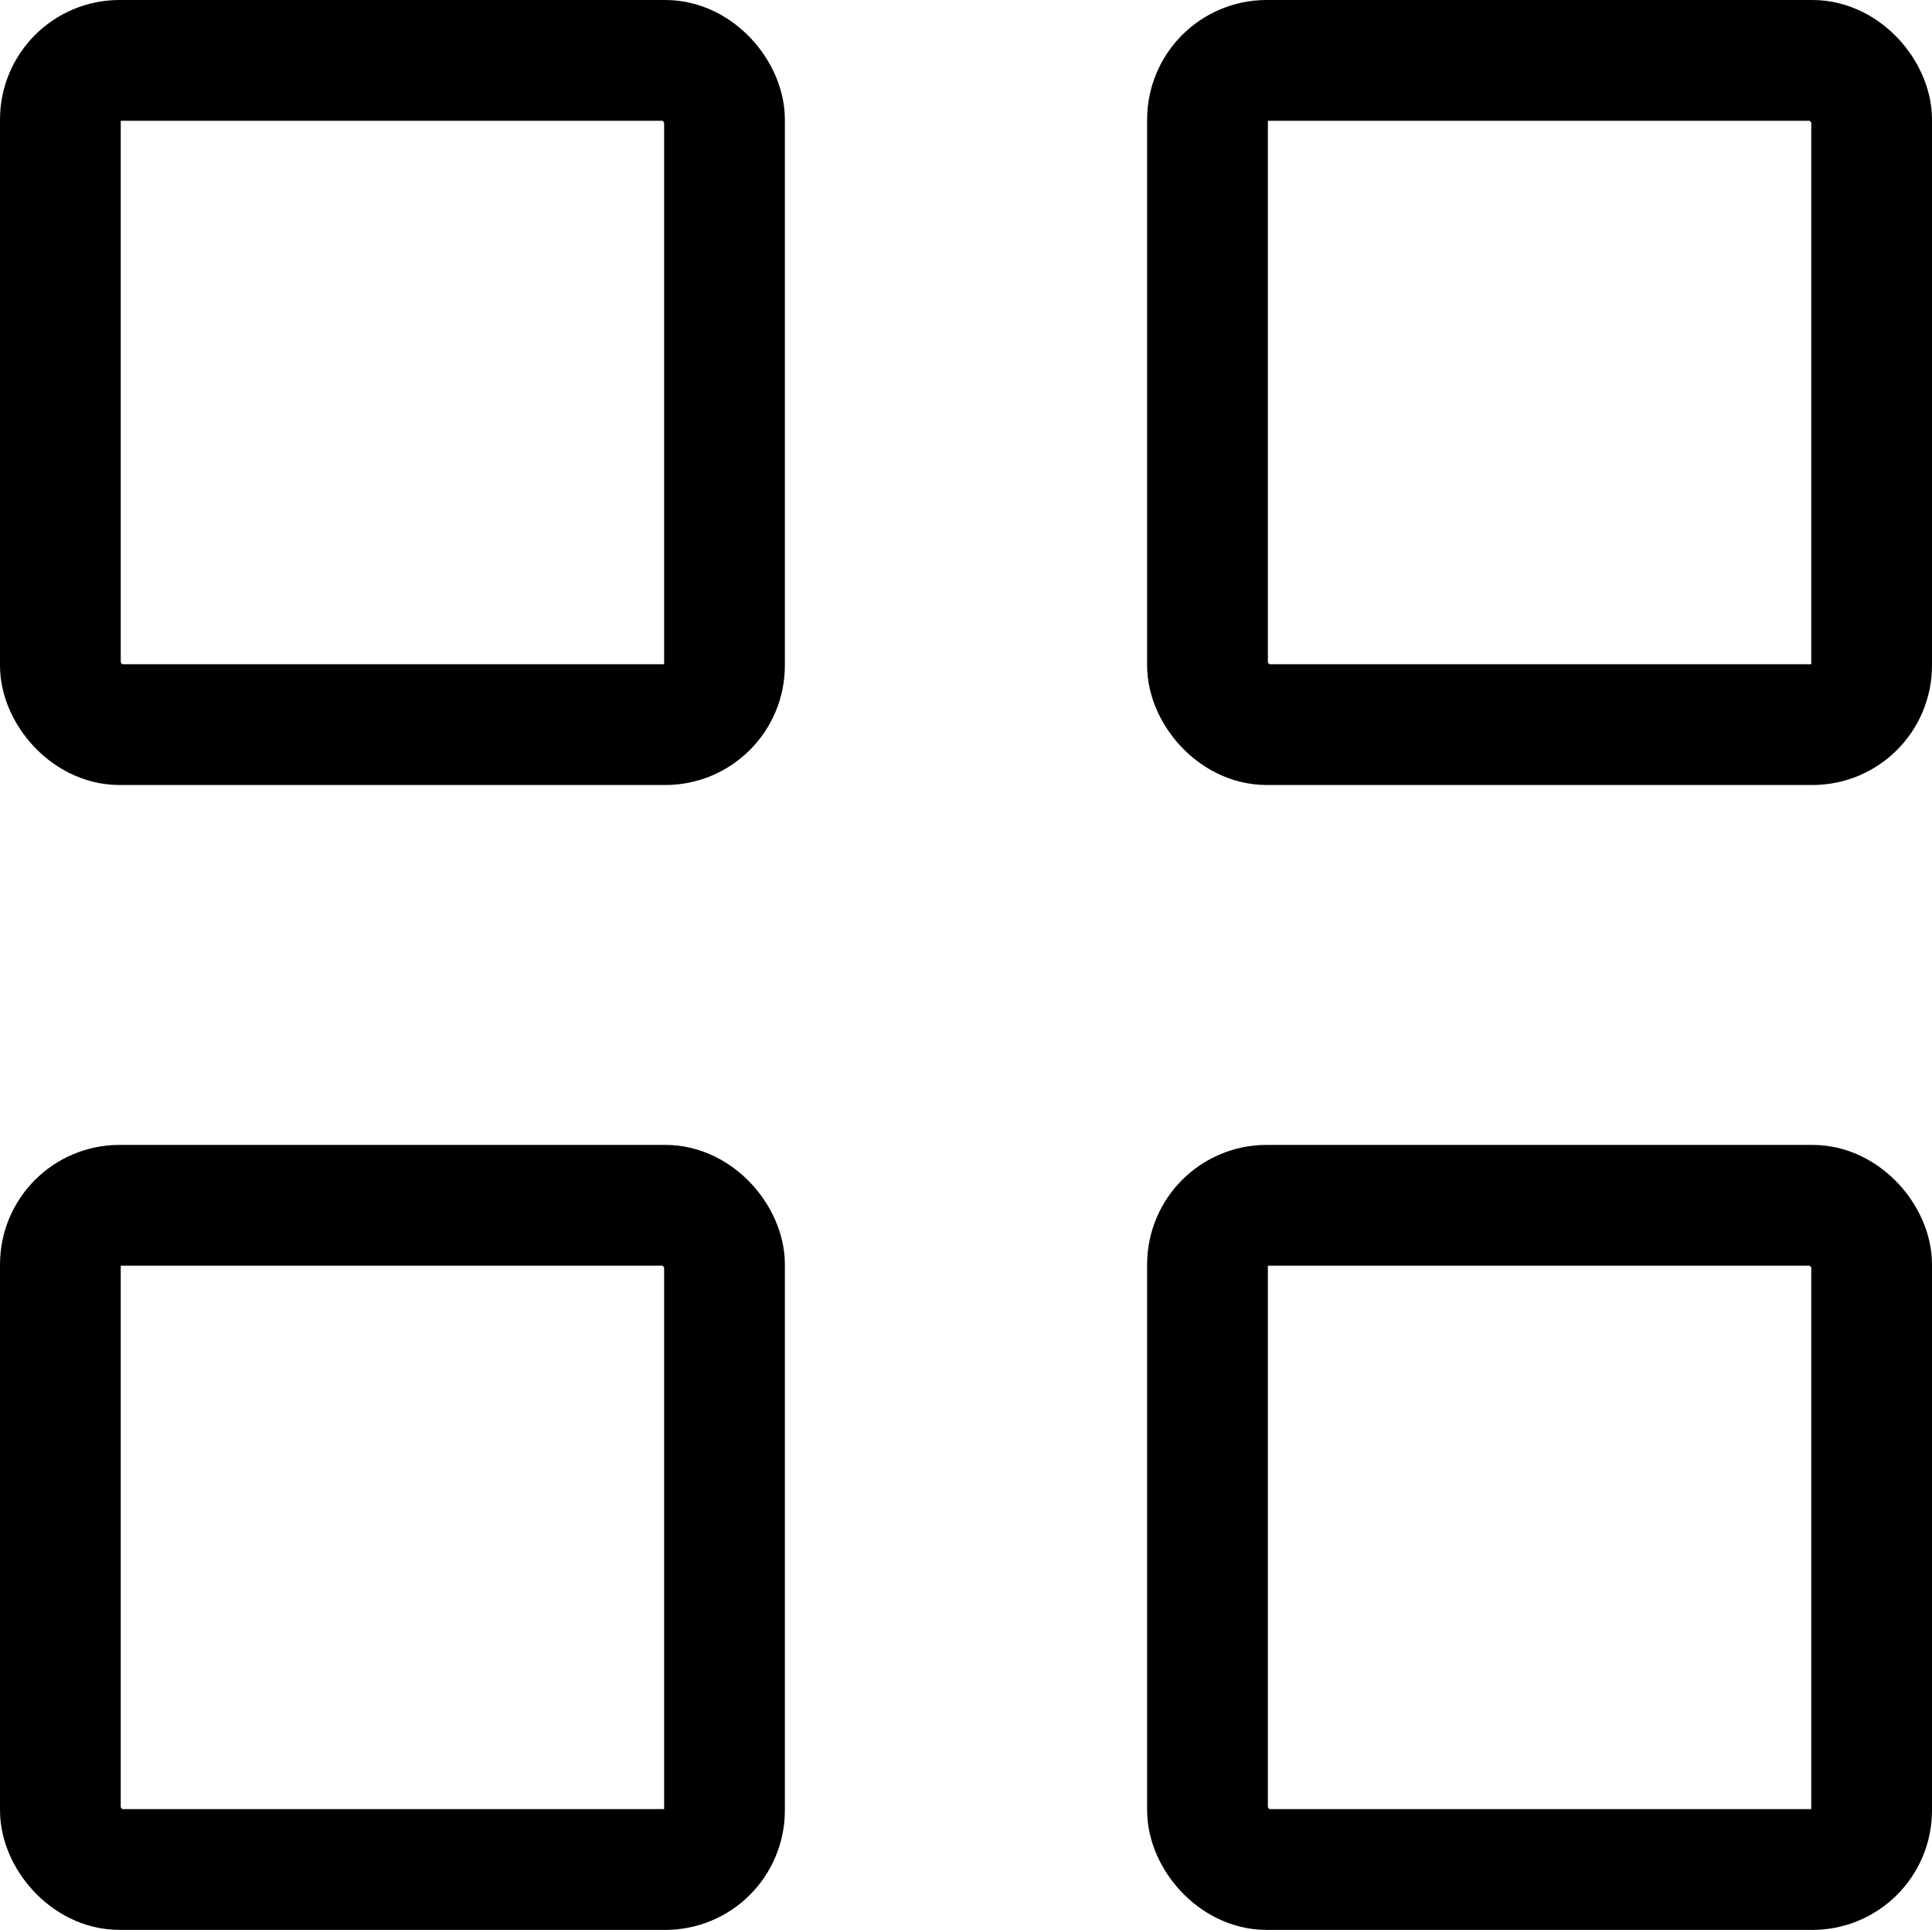 <?xml version="1.0" encoding="UTF-8"?>
<svg id="Layer_1" data-name="Layer 1" xmlns="http://www.w3.org/2000/svg" viewBox="0 0 16 15.98">
  <defs>
    <style>
      .cls-1 {
        fill: none;
        stroke: #000;
        stroke-miterlimit: 10;
      }
    </style>
  </defs>
  <rect class="cls-1" x="10" y=".5" width="5.5" height="5.5" rx=".49" ry=".49"/>
  <rect class="cls-1" x=".5" y=".5" width="5.5" height="5.5" rx=".49" ry=".49"/>
  <rect class="cls-1" x="10" y="9.98" width="5.5" height="5.5" rx=".49" ry=".49"/>
  <rect class="cls-1" x=".5" y="9.98" width="5.5" height="5.5" rx=".49" ry=".49"/>
</svg>